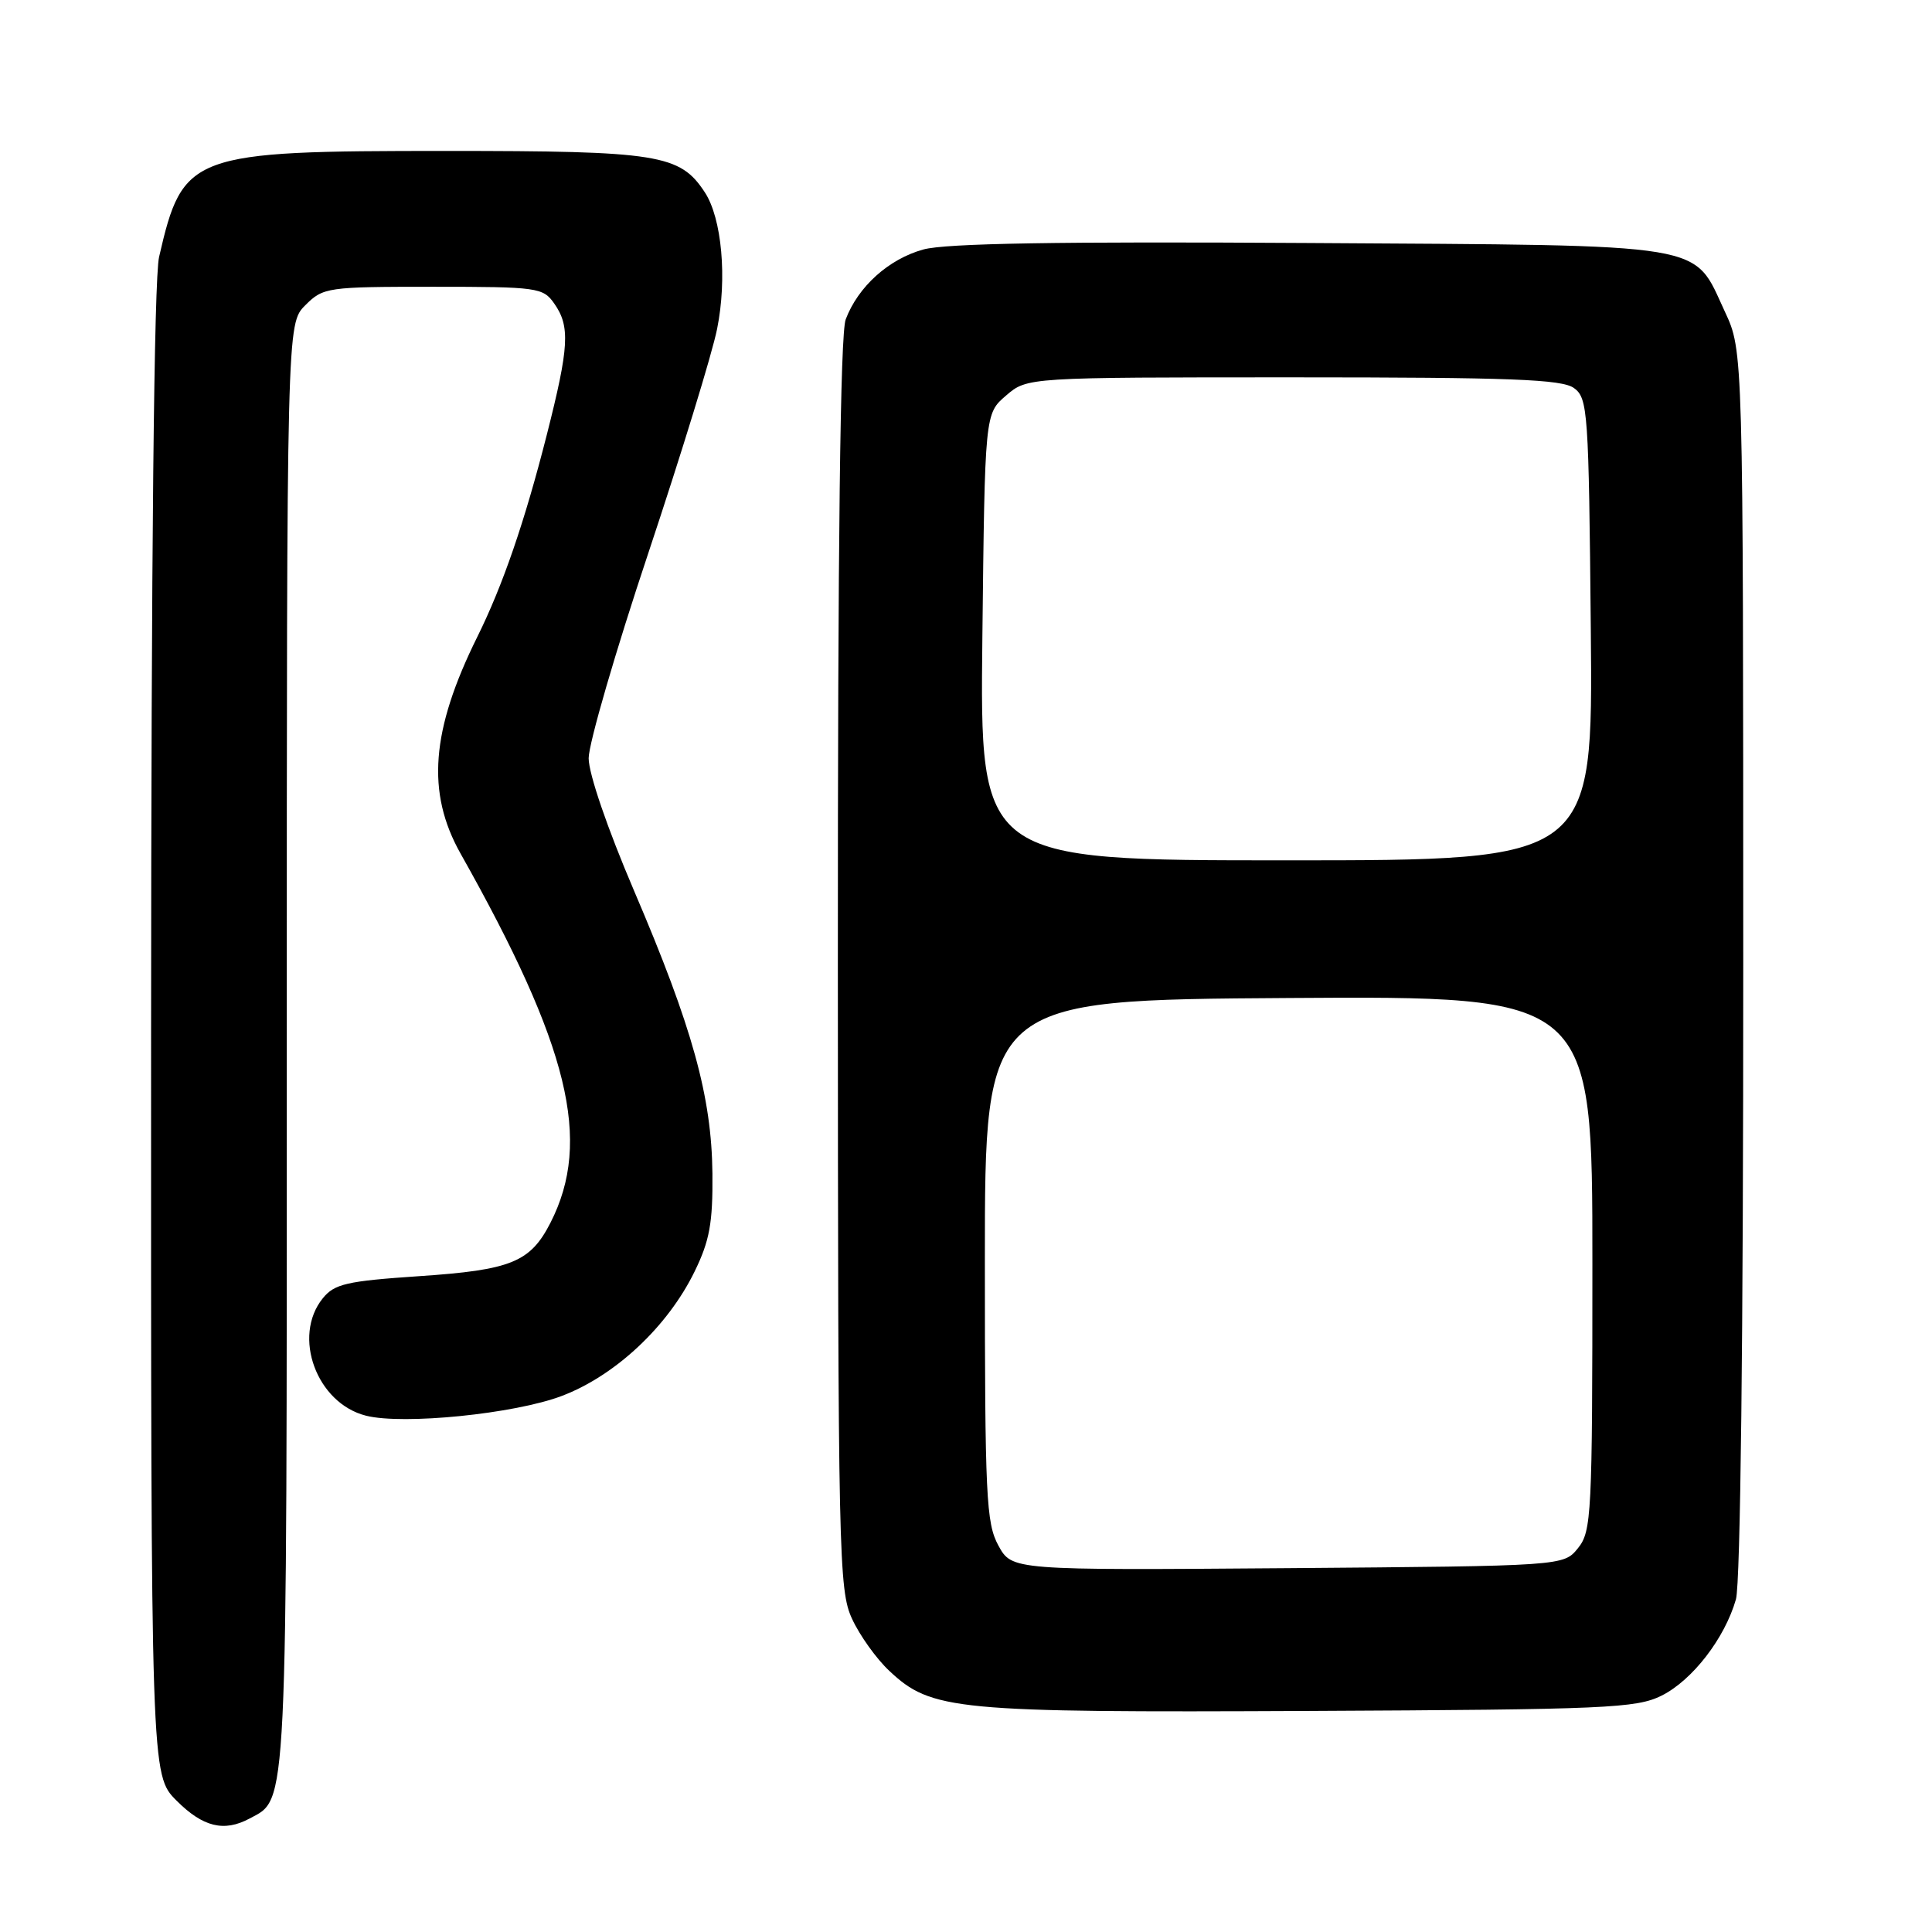 <?xml version="1.0" encoding="UTF-8" standalone="no"?>
<!DOCTYPE svg PUBLIC "-//W3C//DTD SVG 1.1//EN" "http://www.w3.org/Graphics/SVG/1.1/DTD/svg11.dtd" >
<svg xmlns="http://www.w3.org/2000/svg" xmlns:xlink="http://www.w3.org/1999/xlink" version="1.1" viewBox="0 0 256 256">
 <g >
 <path fill="currentColor"
d=" M 33.06 240.97 C 38.14 238.25 38.00 241.25 38.00 138.50 C 38.00 42.91 38.00 42.91 40.45 40.45 C 42.83 38.07 43.35 38.00 57.40 38.00 C 71.24 38.00 71.96 38.10 73.44 40.22 C 75.57 43.25 75.41 45.96 72.47 57.55 C 69.51 69.18 66.63 77.56 63.24 84.40 C 57.11 96.78 56.47 105.01 61.03 113.11 C 75.43 138.69 78.47 151.15 72.95 162.00 C 70.27 167.25 67.75 168.28 55.52 169.10 C 45.93 169.75 44.32 170.12 42.77 172.03 C 38.69 177.08 41.96 185.95 48.51 187.59 C 53.45 188.83 68.20 187.34 74.44 184.97 C 81.53 182.28 88.47 175.78 92.03 168.50 C 94.03 164.41 94.46 162.05 94.40 155.50 C 94.30 145.33 91.76 136.13 84.02 118.04 C 80.49 109.78 78.00 102.53 78.00 100.47 C 78.00 98.55 81.56 86.29 85.92 73.24 C 90.27 60.18 94.37 46.84 95.02 43.58 C 96.37 36.89 95.65 28.92 93.39 25.48 C 90.10 20.45 87.26 20.00 59.12 20.00 C 25.20 20.00 24.23 20.36 21.08 34.04 C 20.41 36.93 20.04 73.19 20.02 136.85 C 20.00 235.20 20.00 235.20 23.40 238.60 C 26.89 242.09 29.68 242.78 33.06 240.97 Z  M 220.17 224.68 C 224.25 222.64 228.54 217.09 230.02 211.92 C 230.62 209.83 231.00 177.28 230.99 127.51 C 230.98 46.50 230.98 46.50 228.57 41.33 C 224.25 32.06 227.19 32.54 173.55 32.20 C 140.21 31.99 125.29 32.24 122.34 33.06 C 117.75 34.33 113.70 37.98 112.06 42.32 C 111.34 44.22 111.01 71.77 111.02 127.82 C 111.04 206.16 111.14 210.71 112.90 214.50 C 113.91 216.70 116.13 219.80 117.83 221.39 C 123.42 226.65 126.44 226.93 173.50 226.71 C 212.86 226.52 216.81 226.35 220.17 224.68 Z  M 132.29 204.79 C 130.67 201.81 130.50 198.29 130.50 167.00 C 130.50 132.50 130.50 132.50 170.75 132.24 C 211.00 131.98 211.00 131.98 211.00 167.38 C 211.00 200.74 210.89 202.91 209.09 205.14 C 207.18 207.50 207.18 207.50 170.63 207.79 C 134.09 208.07 134.09 208.07 132.29 204.79 Z  M 130.17 84.41 C 130.50 54.82 130.50 54.82 133.31 52.41 C 136.11 50.00 136.11 50.00 171.36 50.00 C 200.22 50.00 206.97 50.26 208.56 51.42 C 210.40 52.76 210.52 54.48 210.79 83.42 C 211.08 114.00 211.08 114.00 170.46 114.00 C 129.84 114.00 129.84 114.00 130.17 84.41 Z "/>
</g>
</svg>